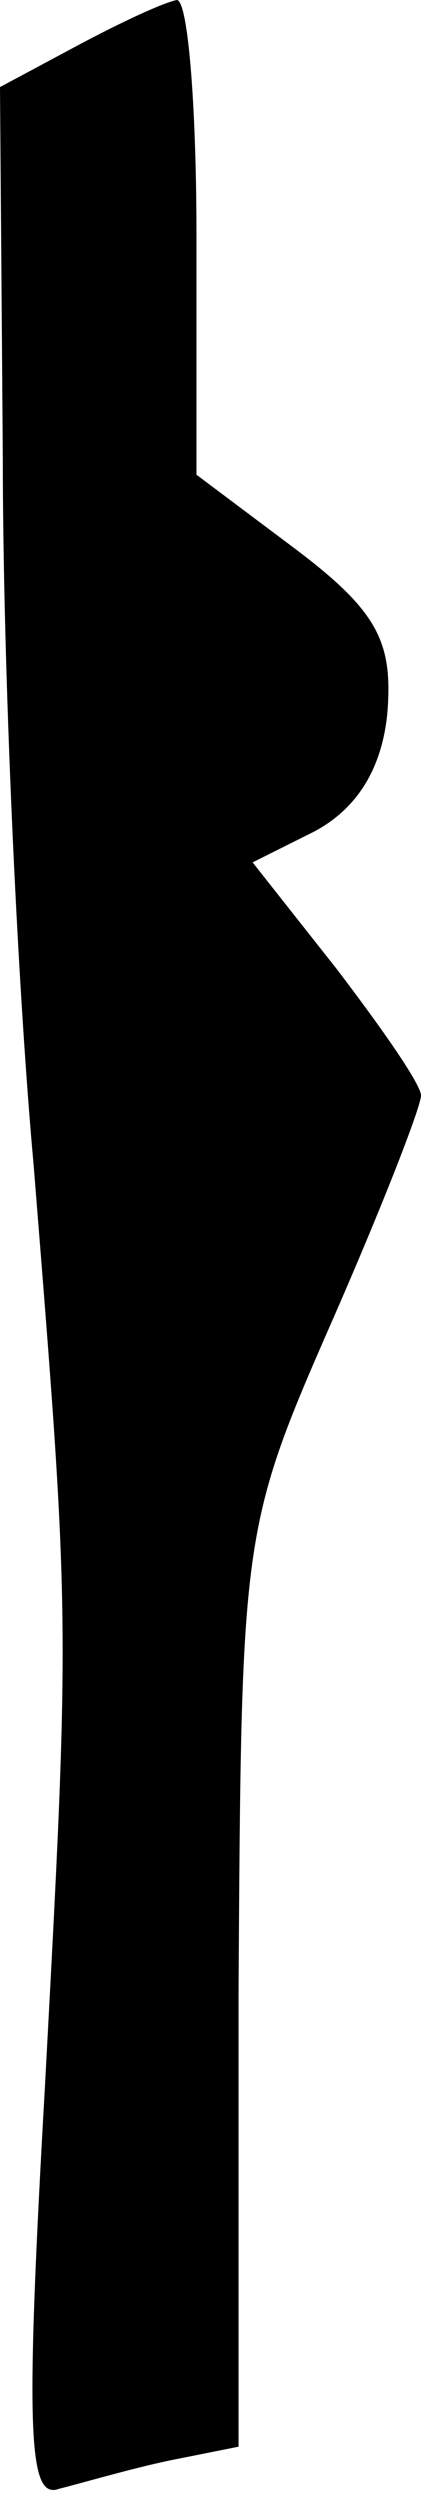 <?xml version="1.0" standalone="no"?>
<!DOCTYPE svg PUBLIC "-//W3C//DTD SVG 20010904//EN"
 "http://www.w3.org/TR/2001/REC-SVG-20010904/DTD/svg10.dtd">
<svg version="1.0" xmlns="http://www.w3.org/2000/svg"
 width="15pt" height="89pt" viewBox="0 0 15 89"
 preserveAspectRatio="xMidYMid meet">
<g transform="translate(0,89) scale(0.1,-0.1)"
fill="#000000" stroke="none">
<path fill="#000000" stroke="none" d="M28 874 l-28 -15 1 -132 c0 -73 5 -186
11 -252 13 -162 13 -160 4 -328 -7 -123 -6 -147 5 -143 8 2 25 7 39 10 l25 5
0 163 c1 161 1 164 33 237 18 41 32 77 32 81 0 4 -14 24 -30 45 l-30 38 22 11
c15 8 24 22 26 42 2 25 -3 36 -32 58 l-36 27 0 85 c0 46 -3 84 -7 84 -5 -1
-20 -8 -35 -16z"/>
</g>
</svg>
